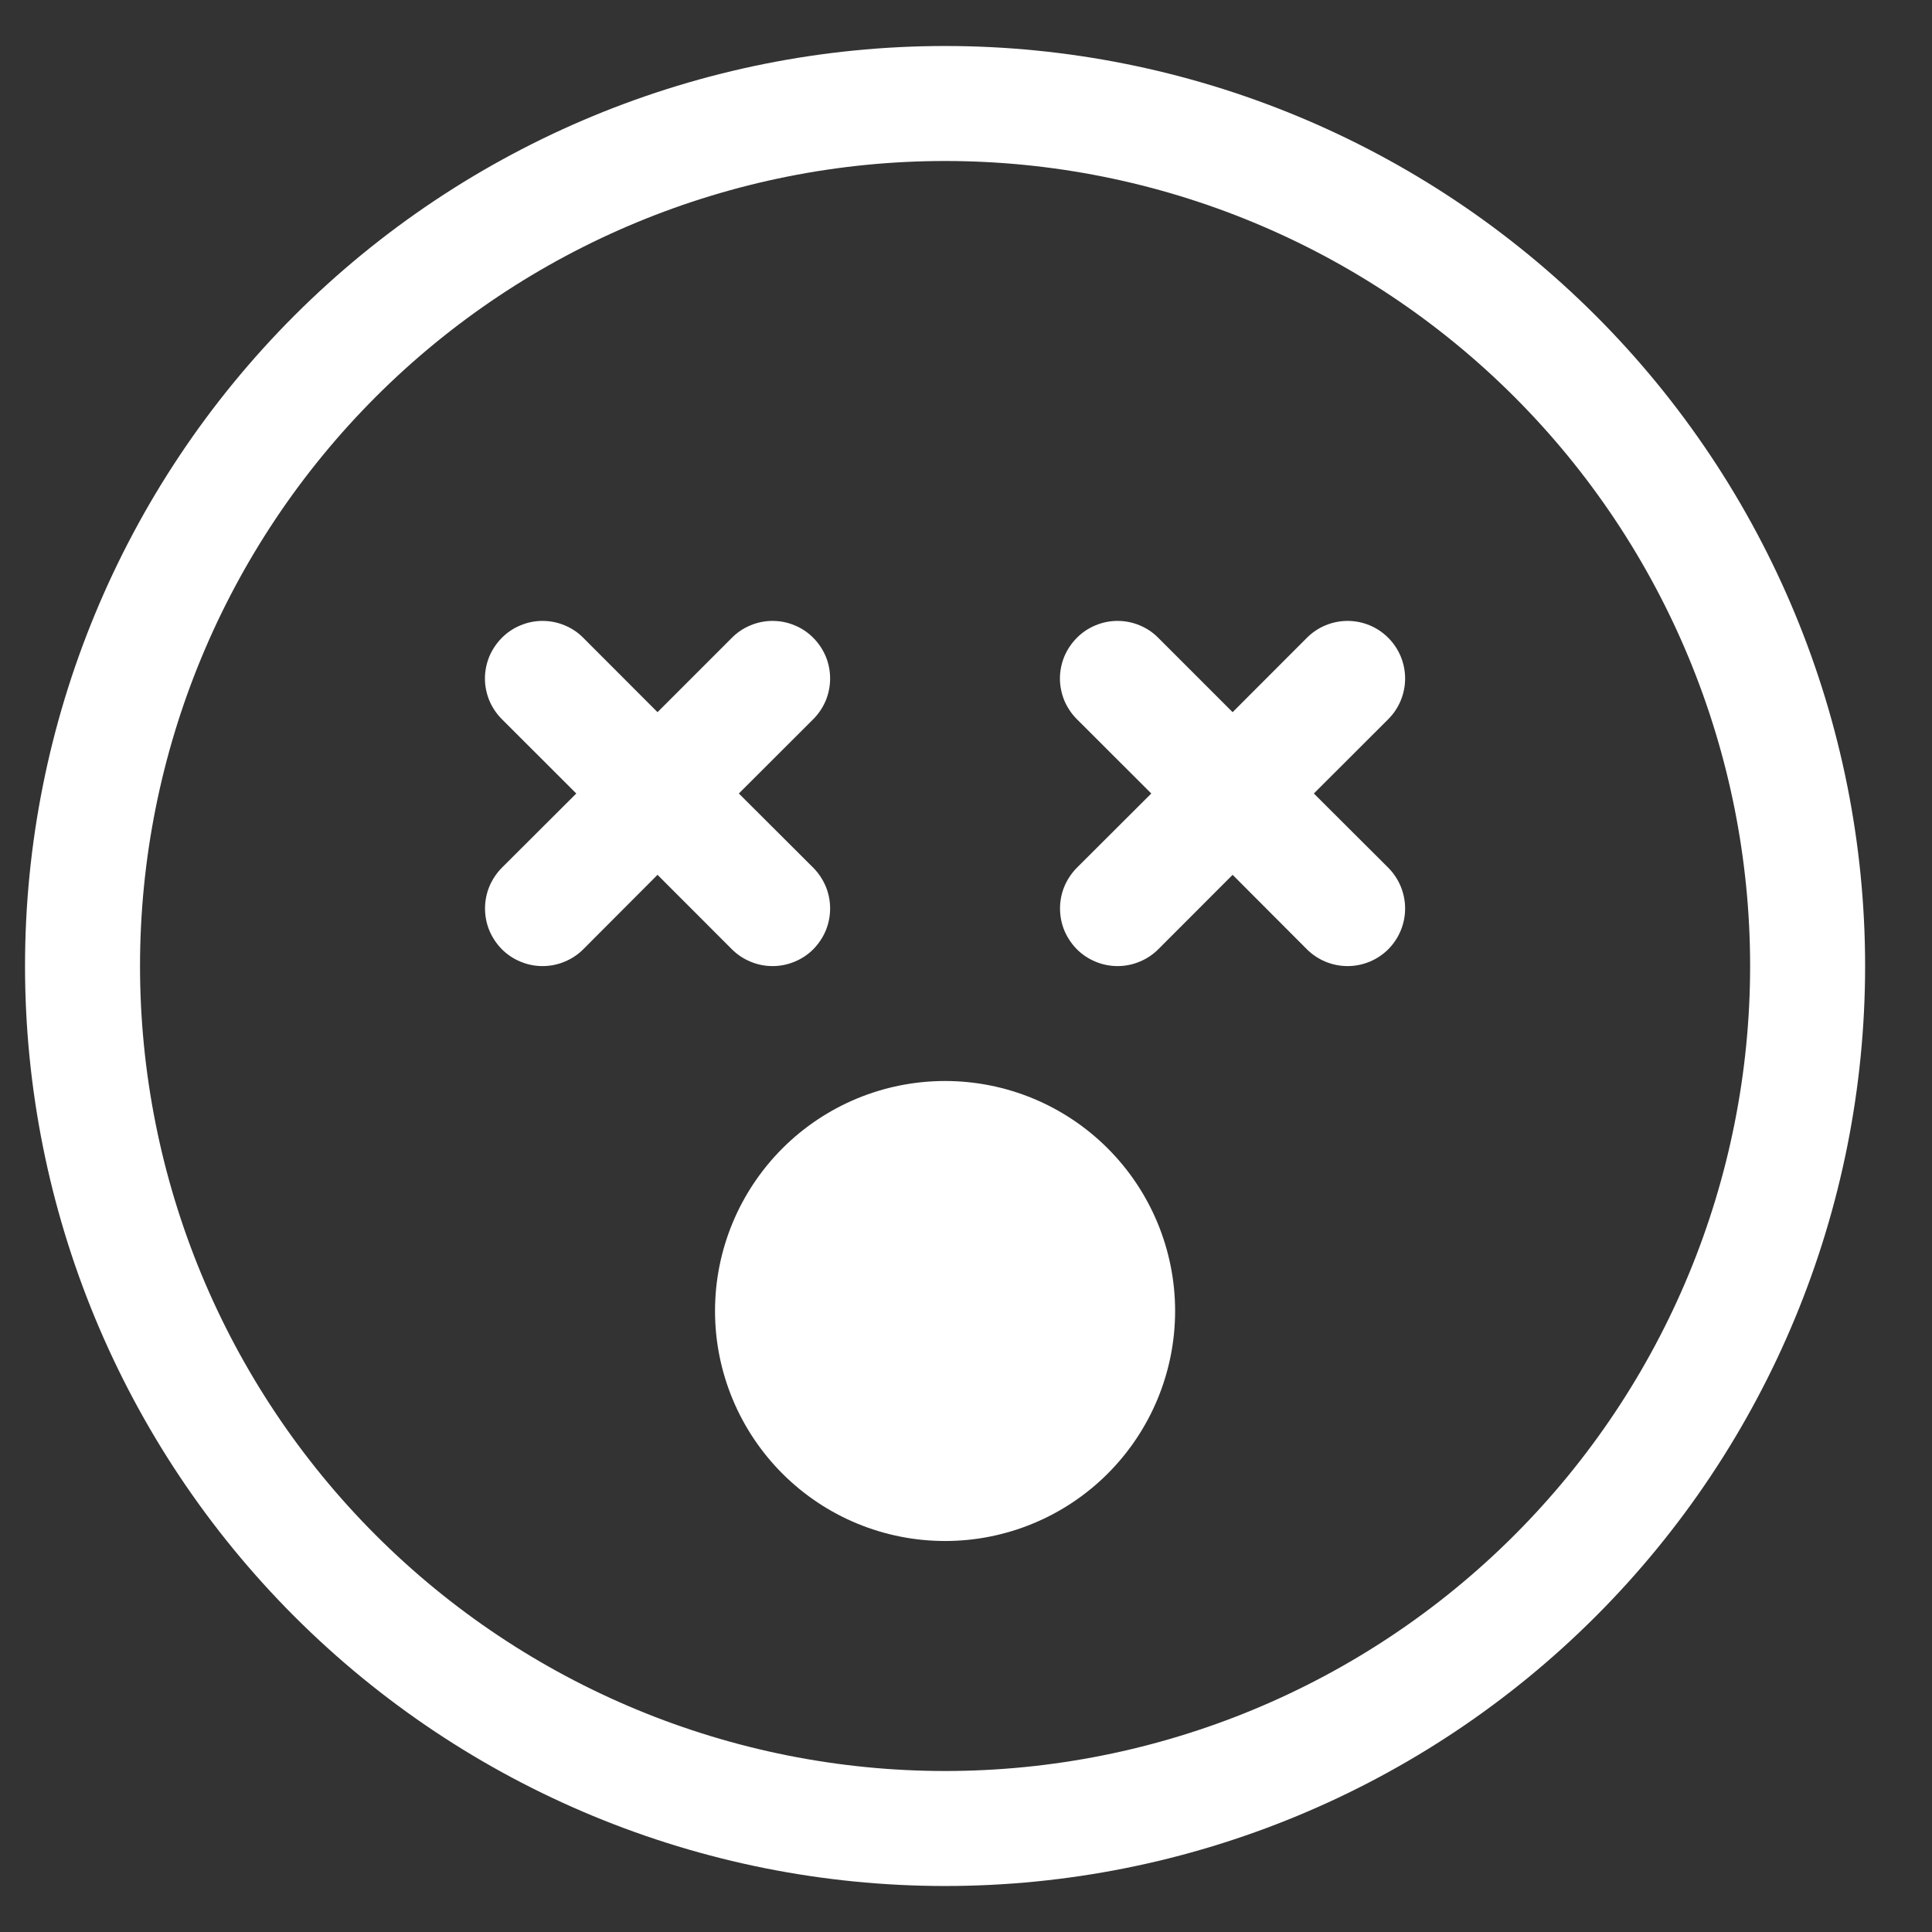 <svg width="21" height="21" viewBox="0 0 21 21" fill="none" xmlns="http://www.w3.org/2000/svg">
<rect x="0" y="0" width="21" height="21" fill="#333333" stroke="none"/>
<path d="M10.273 19.25C7.952 19.25 5.726 18.328 4.085 16.687C2.444 15.046 1.522 12.821 1.522 10.5C1.522 8.179 2.444 5.954 4.085 4.313C5.726 2.672 7.952 1.75 10.273 1.75C12.593 1.75 14.819 2.672 16.46 4.313C18.101 5.954 19.023 8.179 19.023 10.5C19.023 12.821 18.101 15.046 16.46 16.687C14.819 18.328 12.593 19.25 10.273 19.25ZM10.273 20.5C12.925 20.5 15.468 19.446 17.343 17.571C19.219 15.696 20.273 13.152 20.273 10.5C20.273 7.848 19.219 5.304 17.343 3.429C15.468 1.554 12.925 0.5 10.273 0.5C7.62 0.5 5.077 1.554 3.201 3.429C1.326 5.304 0.272 7.848 0.272 10.5C0.272 13.152 1.326 15.696 3.201 17.571C5.077 19.446 7.62 20.5 10.273 20.5Z" fill="white"/>
<path d="M11.705 6.933C11.763 6.874 11.832 6.828 11.908 6.797C11.984 6.765 12.065 6.749 12.148 6.749C12.23 6.749 12.311 6.765 12.387 6.797C12.463 6.828 12.532 6.874 12.59 6.933L13.398 7.741L14.205 6.933C14.322 6.815 14.482 6.749 14.648 6.749C14.813 6.749 14.973 6.815 15.09 6.933C15.207 7.05 15.273 7.209 15.273 7.375C15.273 7.541 15.207 7.7 15.09 7.817L14.281 8.625L15.09 9.432C15.207 9.55 15.273 9.709 15.273 9.875C15.273 10.041 15.207 10.2 15.09 10.318C14.973 10.435 14.813 10.501 14.648 10.501C14.482 10.501 14.322 10.435 14.205 10.318L13.398 9.509L12.59 10.318C12.532 10.376 12.463 10.422 12.387 10.453C12.311 10.485 12.23 10.501 12.148 10.501C12.065 10.501 11.984 10.485 11.908 10.453C11.832 10.422 11.763 10.376 11.705 10.318C11.647 10.259 11.601 10.19 11.569 10.114C11.538 10.039 11.522 9.957 11.522 9.875C11.522 9.793 11.538 9.711 11.569 9.636C11.601 9.56 11.647 9.491 11.705 9.432L12.514 8.625L11.705 7.817C11.647 7.759 11.601 7.69 11.569 7.615C11.538 7.539 11.521 7.457 11.521 7.375C11.521 7.293 11.538 7.211 11.569 7.135C11.601 7.06 11.647 6.991 11.705 6.933ZM5.455 6.933C5.513 6.874 5.582 6.828 5.658 6.797C5.734 6.765 5.815 6.749 5.897 6.749C5.98 6.749 6.061 6.765 6.137 6.797C6.213 6.828 6.282 6.874 6.34 6.933L7.147 7.741L7.955 6.933C8.013 6.874 8.082 6.828 8.158 6.797C8.234 6.765 8.315 6.749 8.397 6.749C8.48 6.749 8.561 6.765 8.637 6.797C8.713 6.828 8.782 6.874 8.84 6.933C8.898 6.991 8.944 7.06 8.976 7.136C9.007 7.211 9.023 7.293 9.023 7.375C9.023 7.457 9.007 7.539 8.976 7.614C8.944 7.69 8.898 7.759 8.84 7.817L8.031 8.625L8.84 9.432C8.898 9.491 8.944 9.56 8.976 9.636C9.007 9.711 9.023 9.793 9.023 9.875C9.023 9.957 9.007 10.039 8.976 10.114C8.944 10.19 8.898 10.259 8.84 10.318C8.782 10.376 8.713 10.422 8.637 10.453C8.561 10.485 8.48 10.501 8.397 10.501C8.315 10.501 8.234 10.485 8.158 10.453C8.082 10.422 8.013 10.376 7.955 10.318L7.147 9.509L6.34 10.318C6.282 10.376 6.213 10.422 6.137 10.453C6.061 10.485 5.98 10.501 5.897 10.501C5.815 10.501 5.734 10.485 5.658 10.453C5.582 10.422 5.513 10.376 5.455 10.318C5.397 10.259 5.351 10.19 5.319 10.114C5.288 10.039 5.272 9.957 5.272 9.875C5.272 9.793 5.288 9.711 5.319 9.636C5.351 9.56 5.397 9.491 5.455 9.432L6.264 8.625L5.455 7.817C5.397 7.759 5.351 7.69 5.319 7.615C5.288 7.539 5.271 7.457 5.271 7.375C5.271 7.293 5.288 7.211 5.319 7.135C5.351 7.06 5.397 6.991 5.455 6.933ZM12.773 14.25C12.773 14.913 12.509 15.549 12.04 16.018C11.571 16.487 10.935 16.75 10.273 16.75C9.609 16.75 8.974 16.487 8.505 16.018C8.036 15.549 7.772 14.913 7.772 14.25C7.772 13.587 8.036 12.951 8.505 12.482C8.974 12.013 9.609 11.75 10.273 11.75C10.935 11.75 11.571 12.013 12.04 12.482C12.509 12.951 12.773 13.587 12.773 14.25Z" fill="white"/>
</svg>

